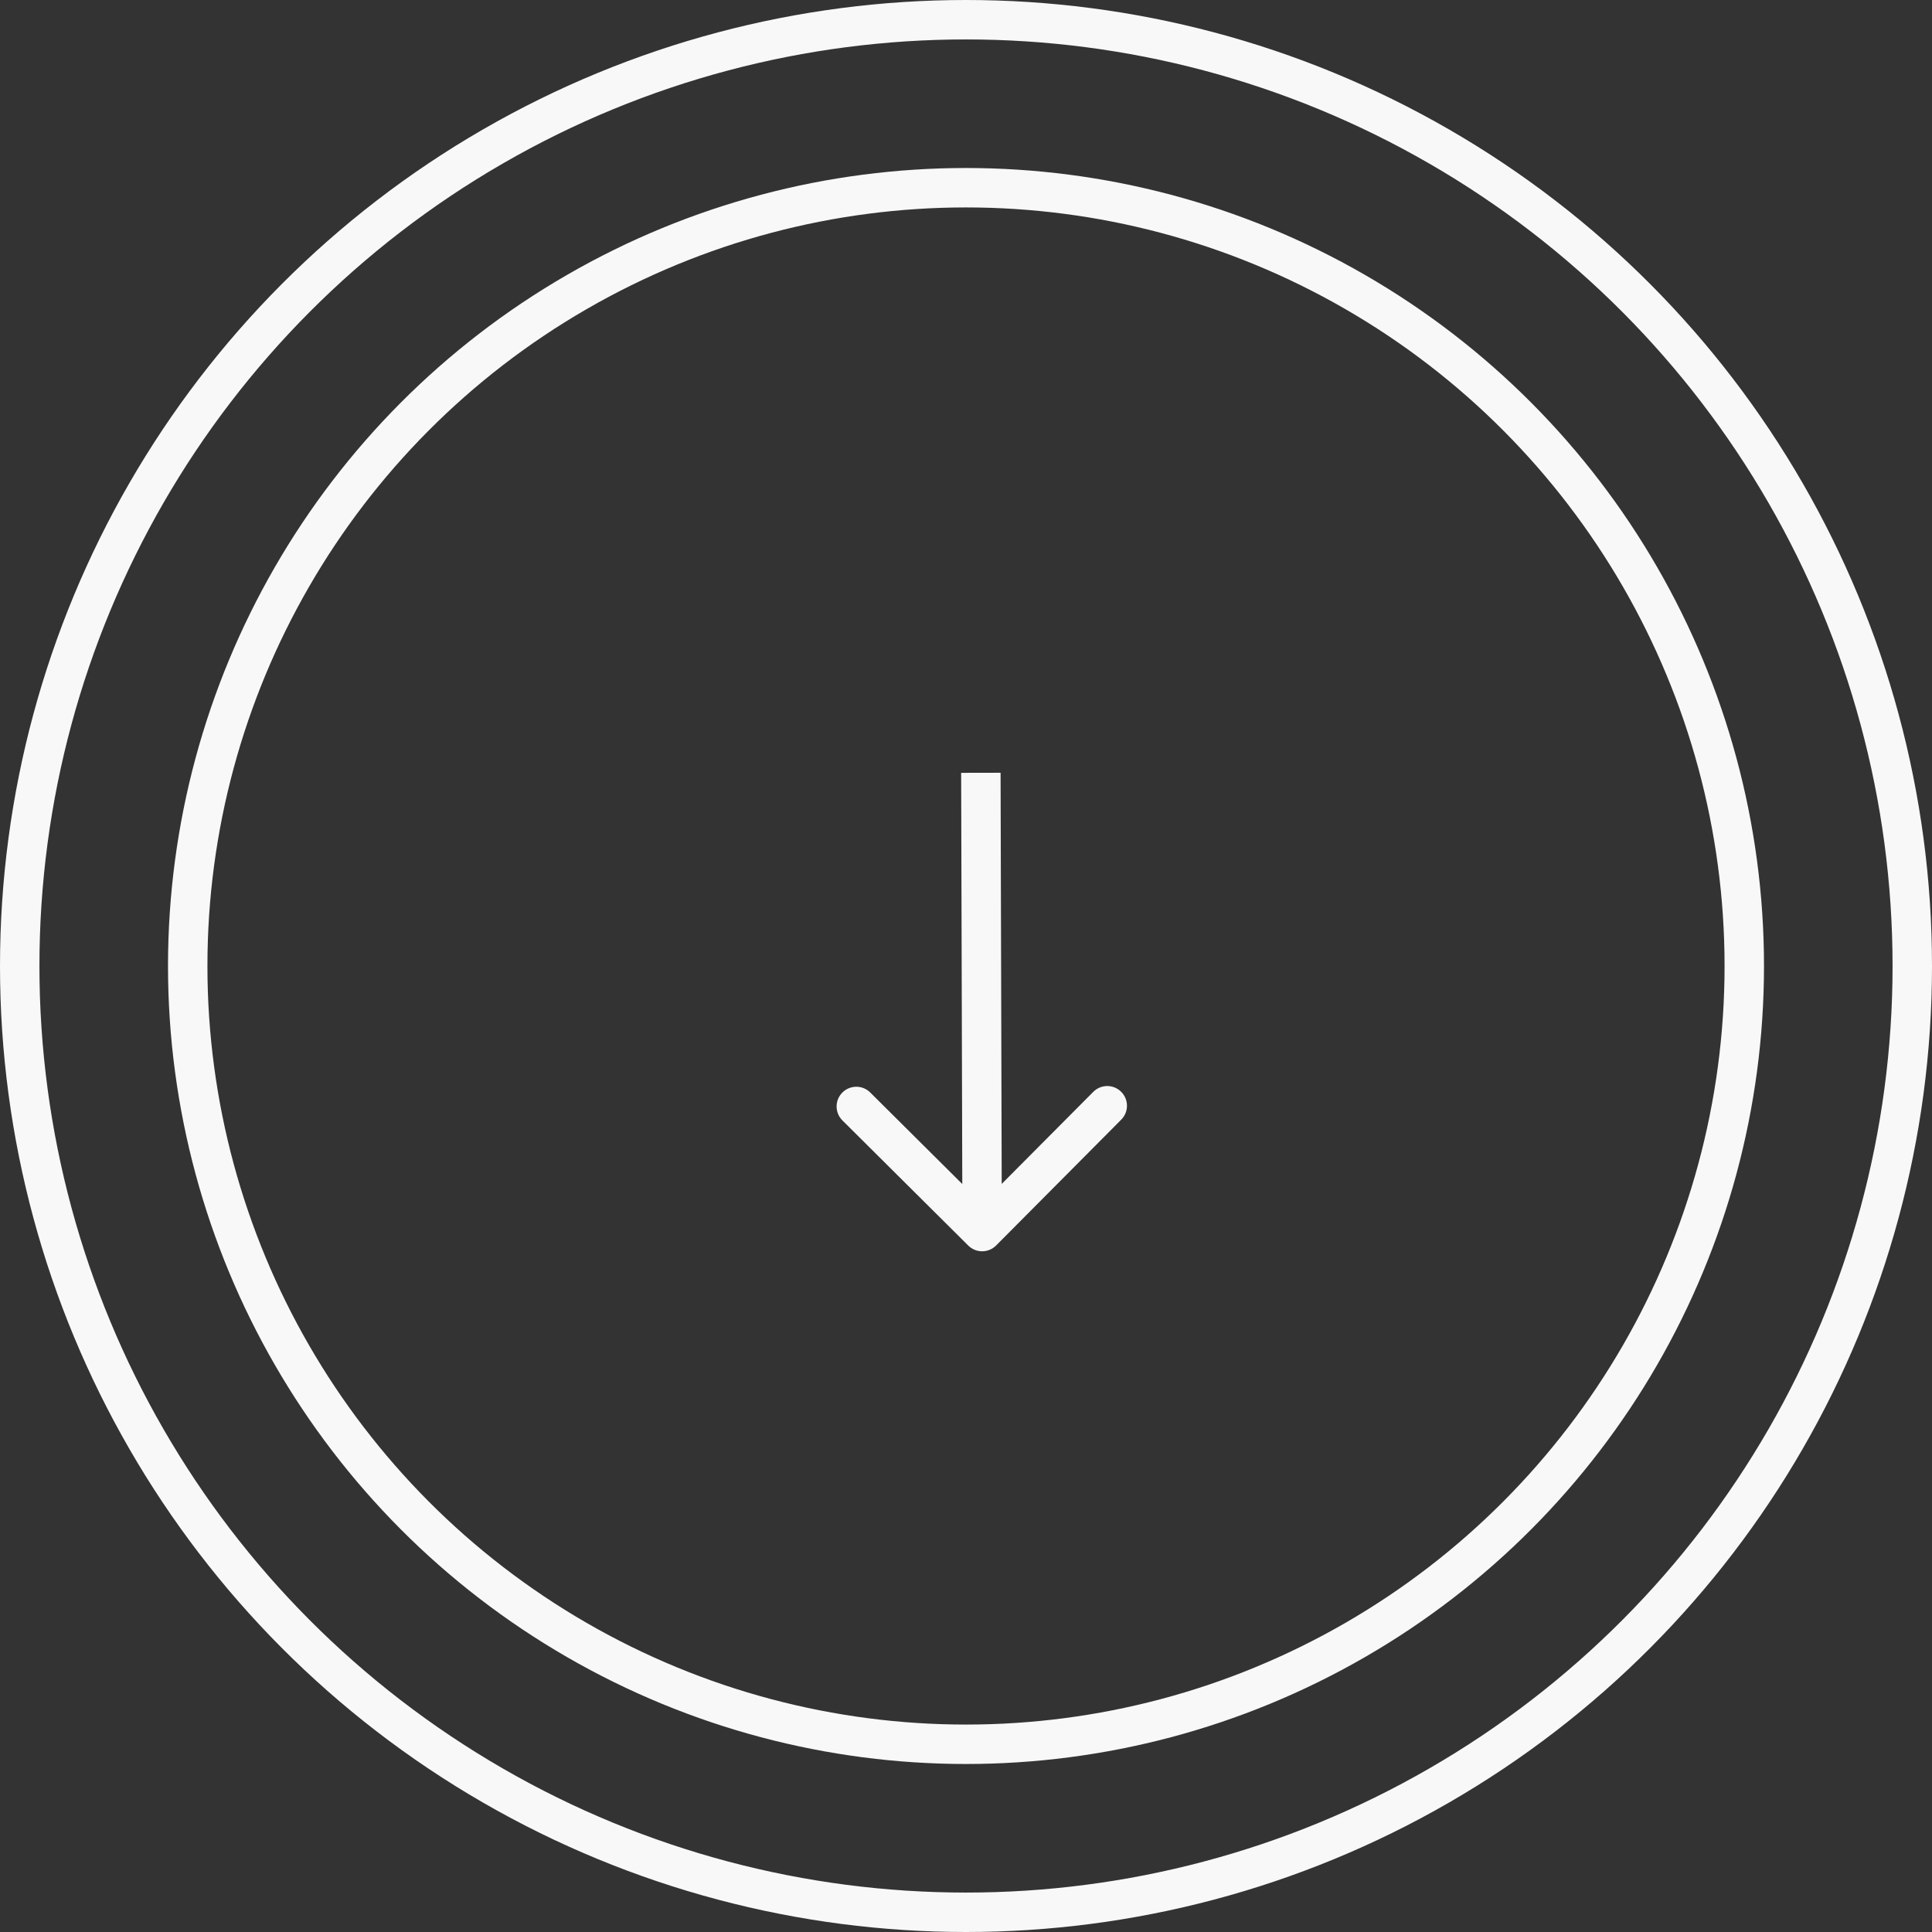 <svg width="49" height="49" viewBox="0 0 49 49" fill="none" xmlns="http://www.w3.org/2000/svg">
<rect x="0" y="0" width="49" height="49" fill="#333333" stroke="none"/>
<circle r="19.739" transform="matrix(1 0 0 -1 24.5 24.5)" stroke="#F8F8F8"/>
<circle r="24" transform="matrix(1 0 0 -1 24.5 24.5)" stroke="#F8F8F8"/>
<path d="M24.557 31.59C24.752 31.785 25.069 31.784 25.264 31.588L28.437 28.397C28.632 28.201 28.631 27.885 28.435 27.69C28.239 27.495 27.922 27.496 27.728 27.692L24.907 30.528L22.071 27.708C21.875 27.513 21.559 27.514 21.364 27.71C21.169 27.905 21.17 28.222 21.366 28.417L24.557 31.59ZM24.377 19.601L24.409 31.237L25.409 31.234L25.377 19.599L24.377 19.601Z" fill="#F8F8F8"/>
</svg>
